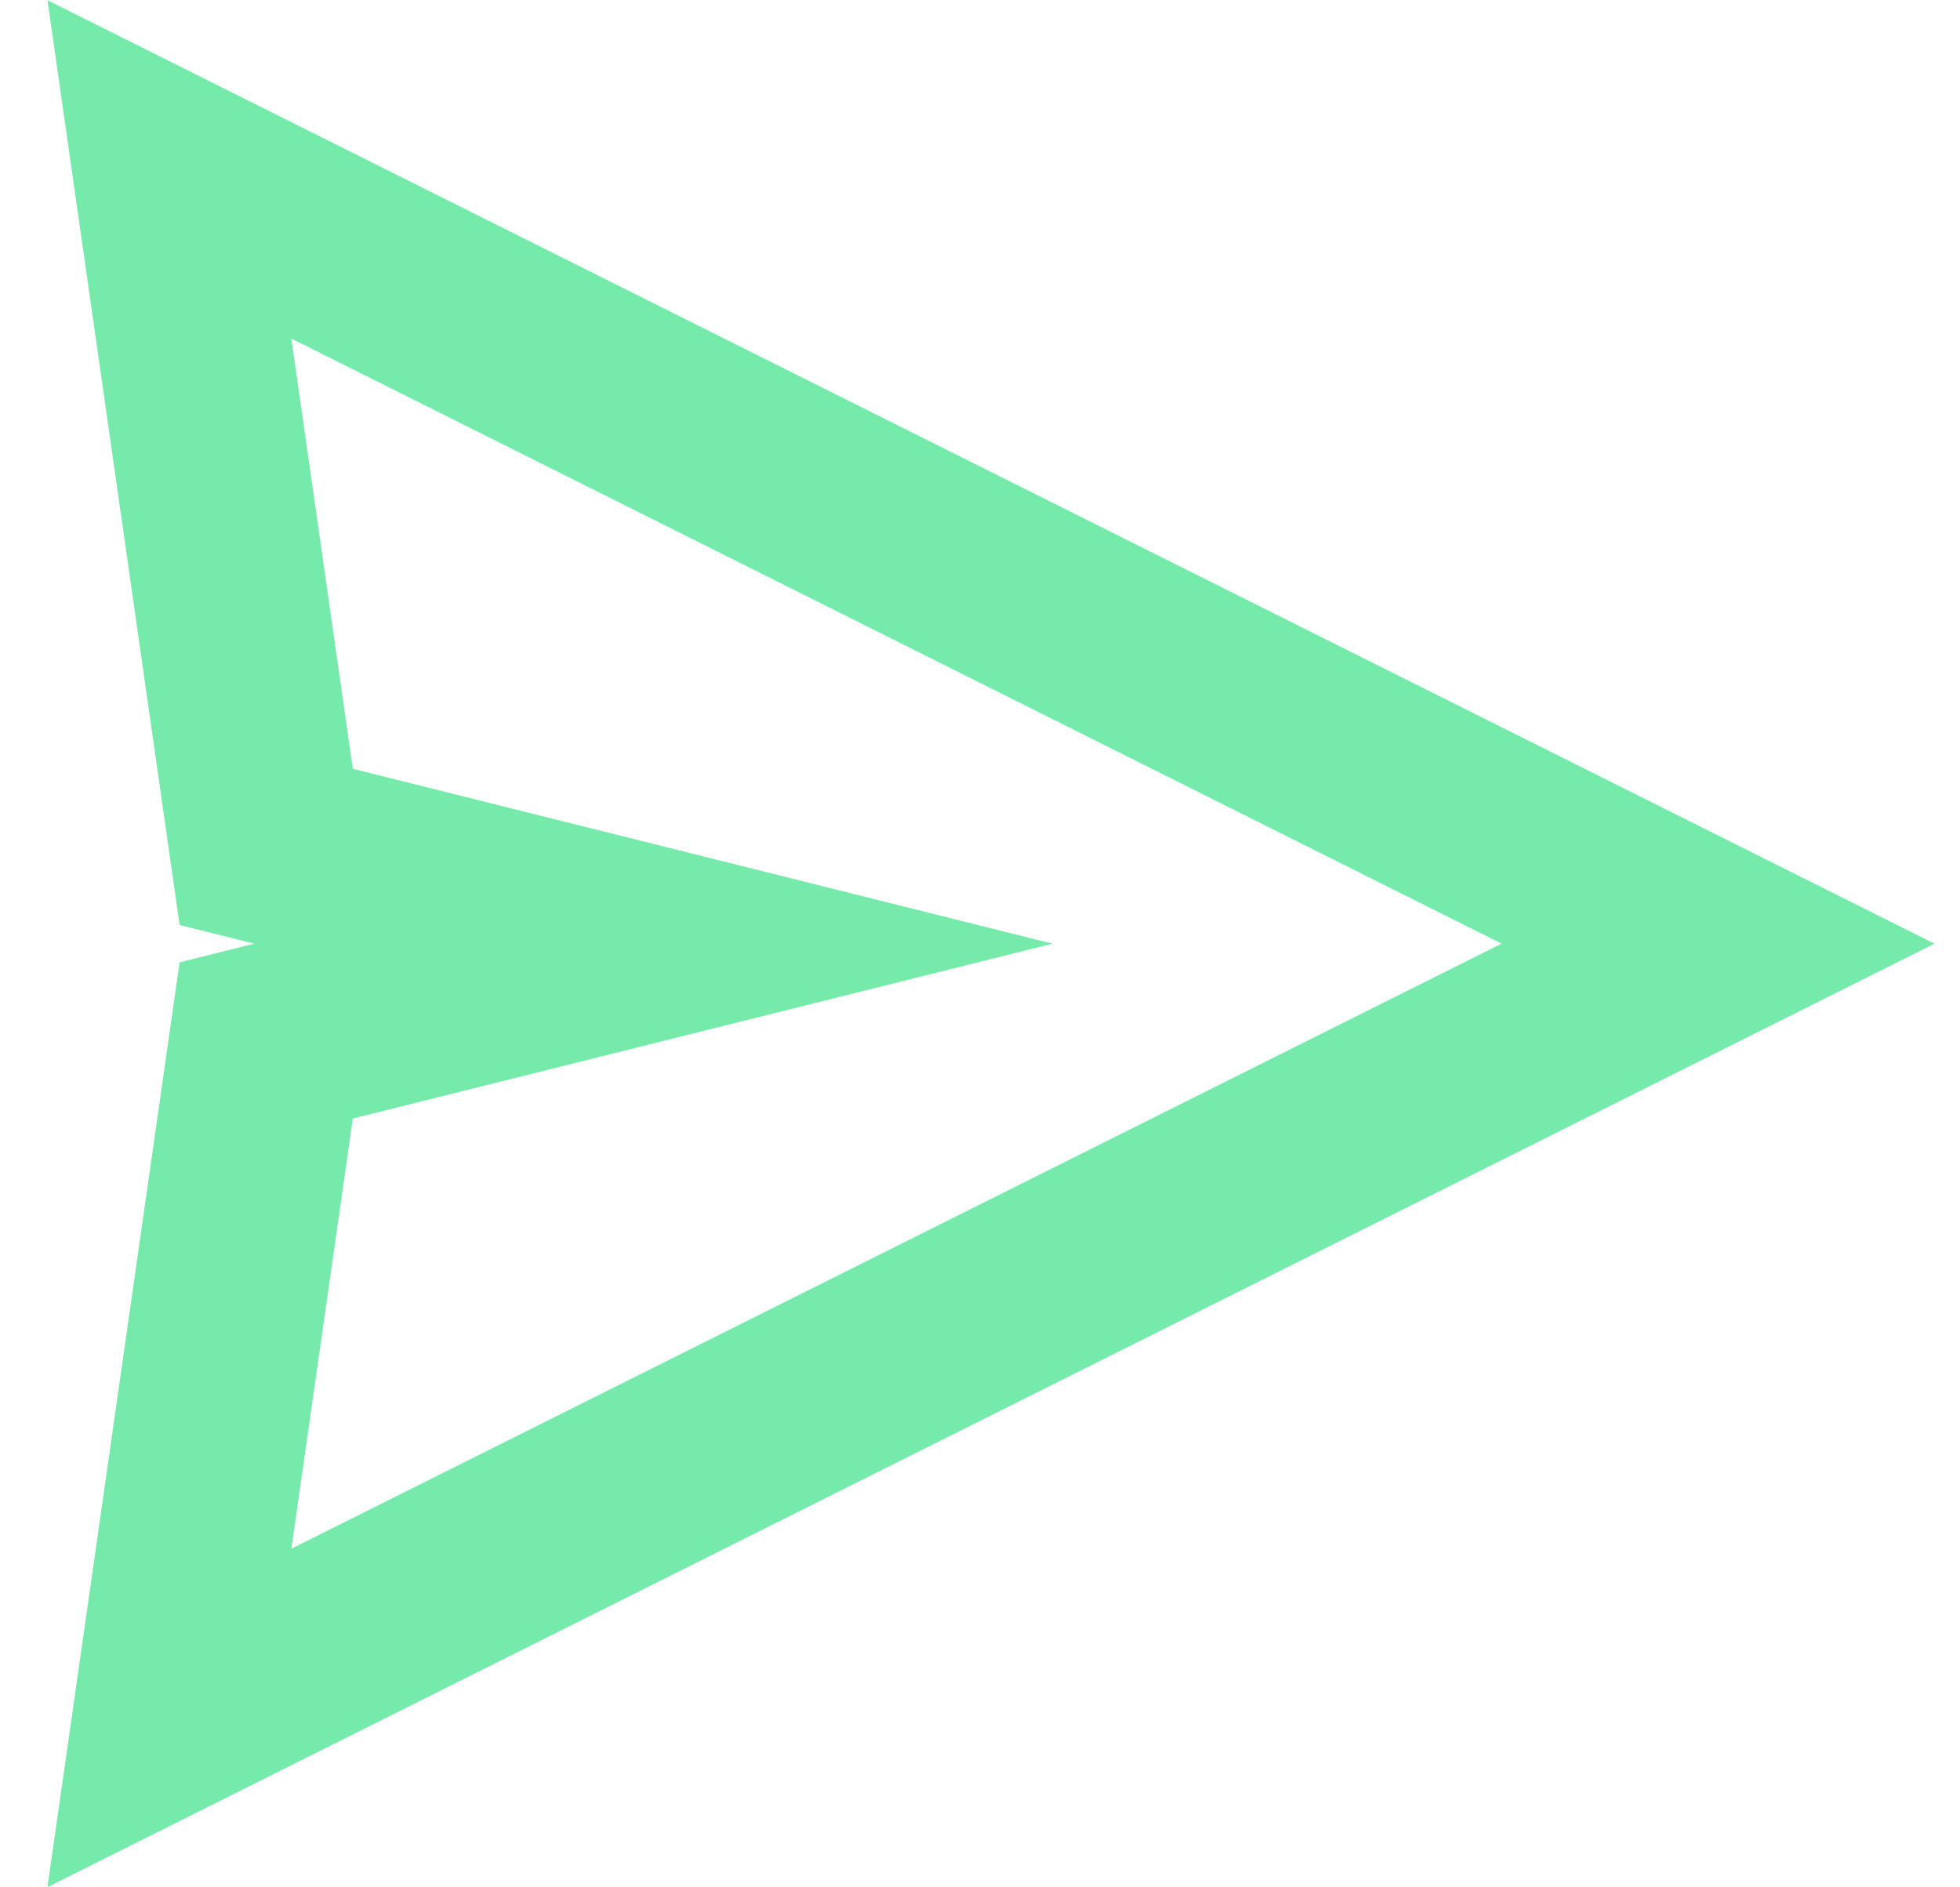 <svg width="27" height="26" viewBox="0 0 27 26" fill="none" xmlns="http://www.w3.org/2000/svg">
<path fill-rule="evenodd" clip-rule="evenodd" d="M0.654 0.003L2.474 12.743L3.503 13L2.474 13.257L0.654 25.997L26.648 13L0.654 0.003ZM4.86 10.591L4.013 4.664L20.685 13L4.013 21.336L4.86 15.409L14.498 13L4.86 10.591Z" fill="#75EAAA"/>
</svg>
